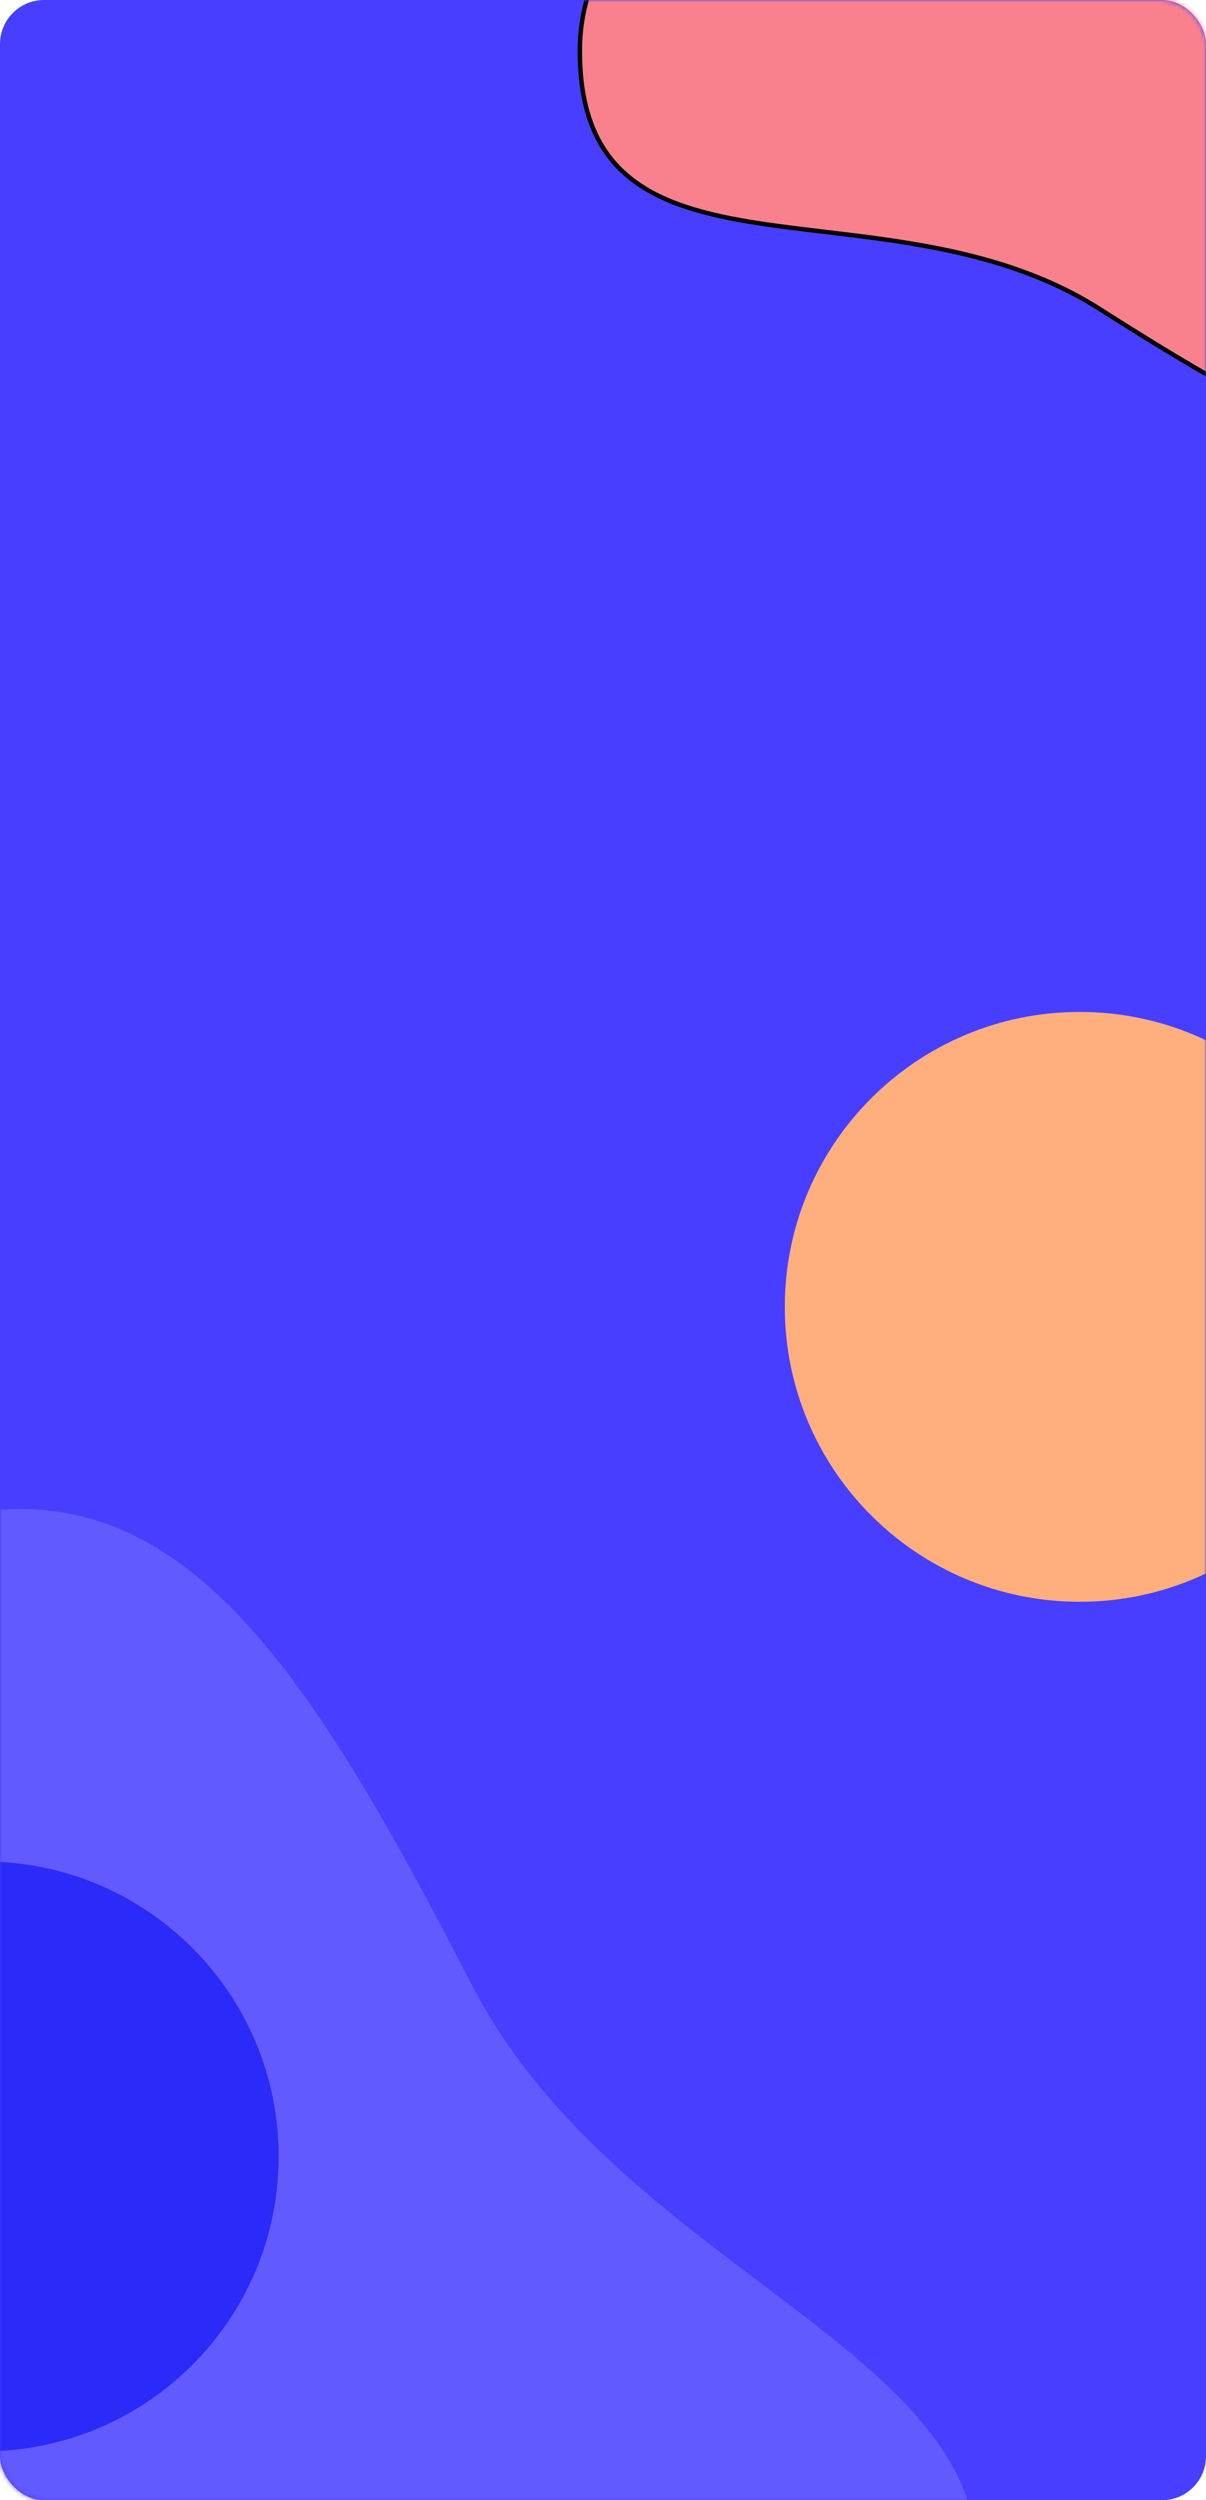 <svg width="274" height="568" xmlns="http://www.w3.org/2000/svg" fill="none">

 <mask maskUnits="userSpaceOnUse" y="0" x="0" height="568" width="274" id="a">
  <rect id="svg_1" rx="10" fill="#fff" height="568" width="274"/>
 </mask>
 <g>
  <title>Layer 1</title>
  <rect id="svg_2" rx="10" fill="#483EFF" height="568" width="274"/>
  <g id="svg_3" mask="url(#a)">
   <path id="svg_4" clip-rule="evenodd" d="m-34.692,542.101c37.939,89.437 203.459,141.916 246.652,69.419c43.194,-72.497 -66.099,-85.653 -104.735,-160.569c-38.635,-74.916 -68.657,-121.674 -124.482,-104.607c-55.824,17.068 -55.375,106.32 -17.436,195.757l0.001,0z" fill-rule="evenodd" fill="#6259FF"/>
   <path transform="rotate(-118.251 250.587 34.955)" stroke="null" id="svg_5" clip-rule="evenodd" d="m286.095,113.153c60.679,-28.278 92.839,-143.526 41.875,-171.528c-50.965,-28.003 -57.397,47.579 -108.059,75.987c-50.662,28.408 -82.14,50.207 -69.044,88.241c13.096,38.034 74.549,35.578 135.228,7.3z" fill-rule="evenodd" fill="#F9818E"/>
   <path id="svg_7" d="m245.305,363.891c37.003,0 67,-29.997 67,-67s-29.997,-67 -67,-67s-67,29.997 -67,67s29.997,67 67,67z" fill="#FFAF7E"/>
   <path id="svg_8" d="m-3.695,556.891c37.003,0 67,-29.997 67,-67s-29.997,-67 -67,-67s-67,29.997 -67,67s29.997,67 67,67z" fill="#2a2af9"/>
  </g>
 </g>
</svg>
